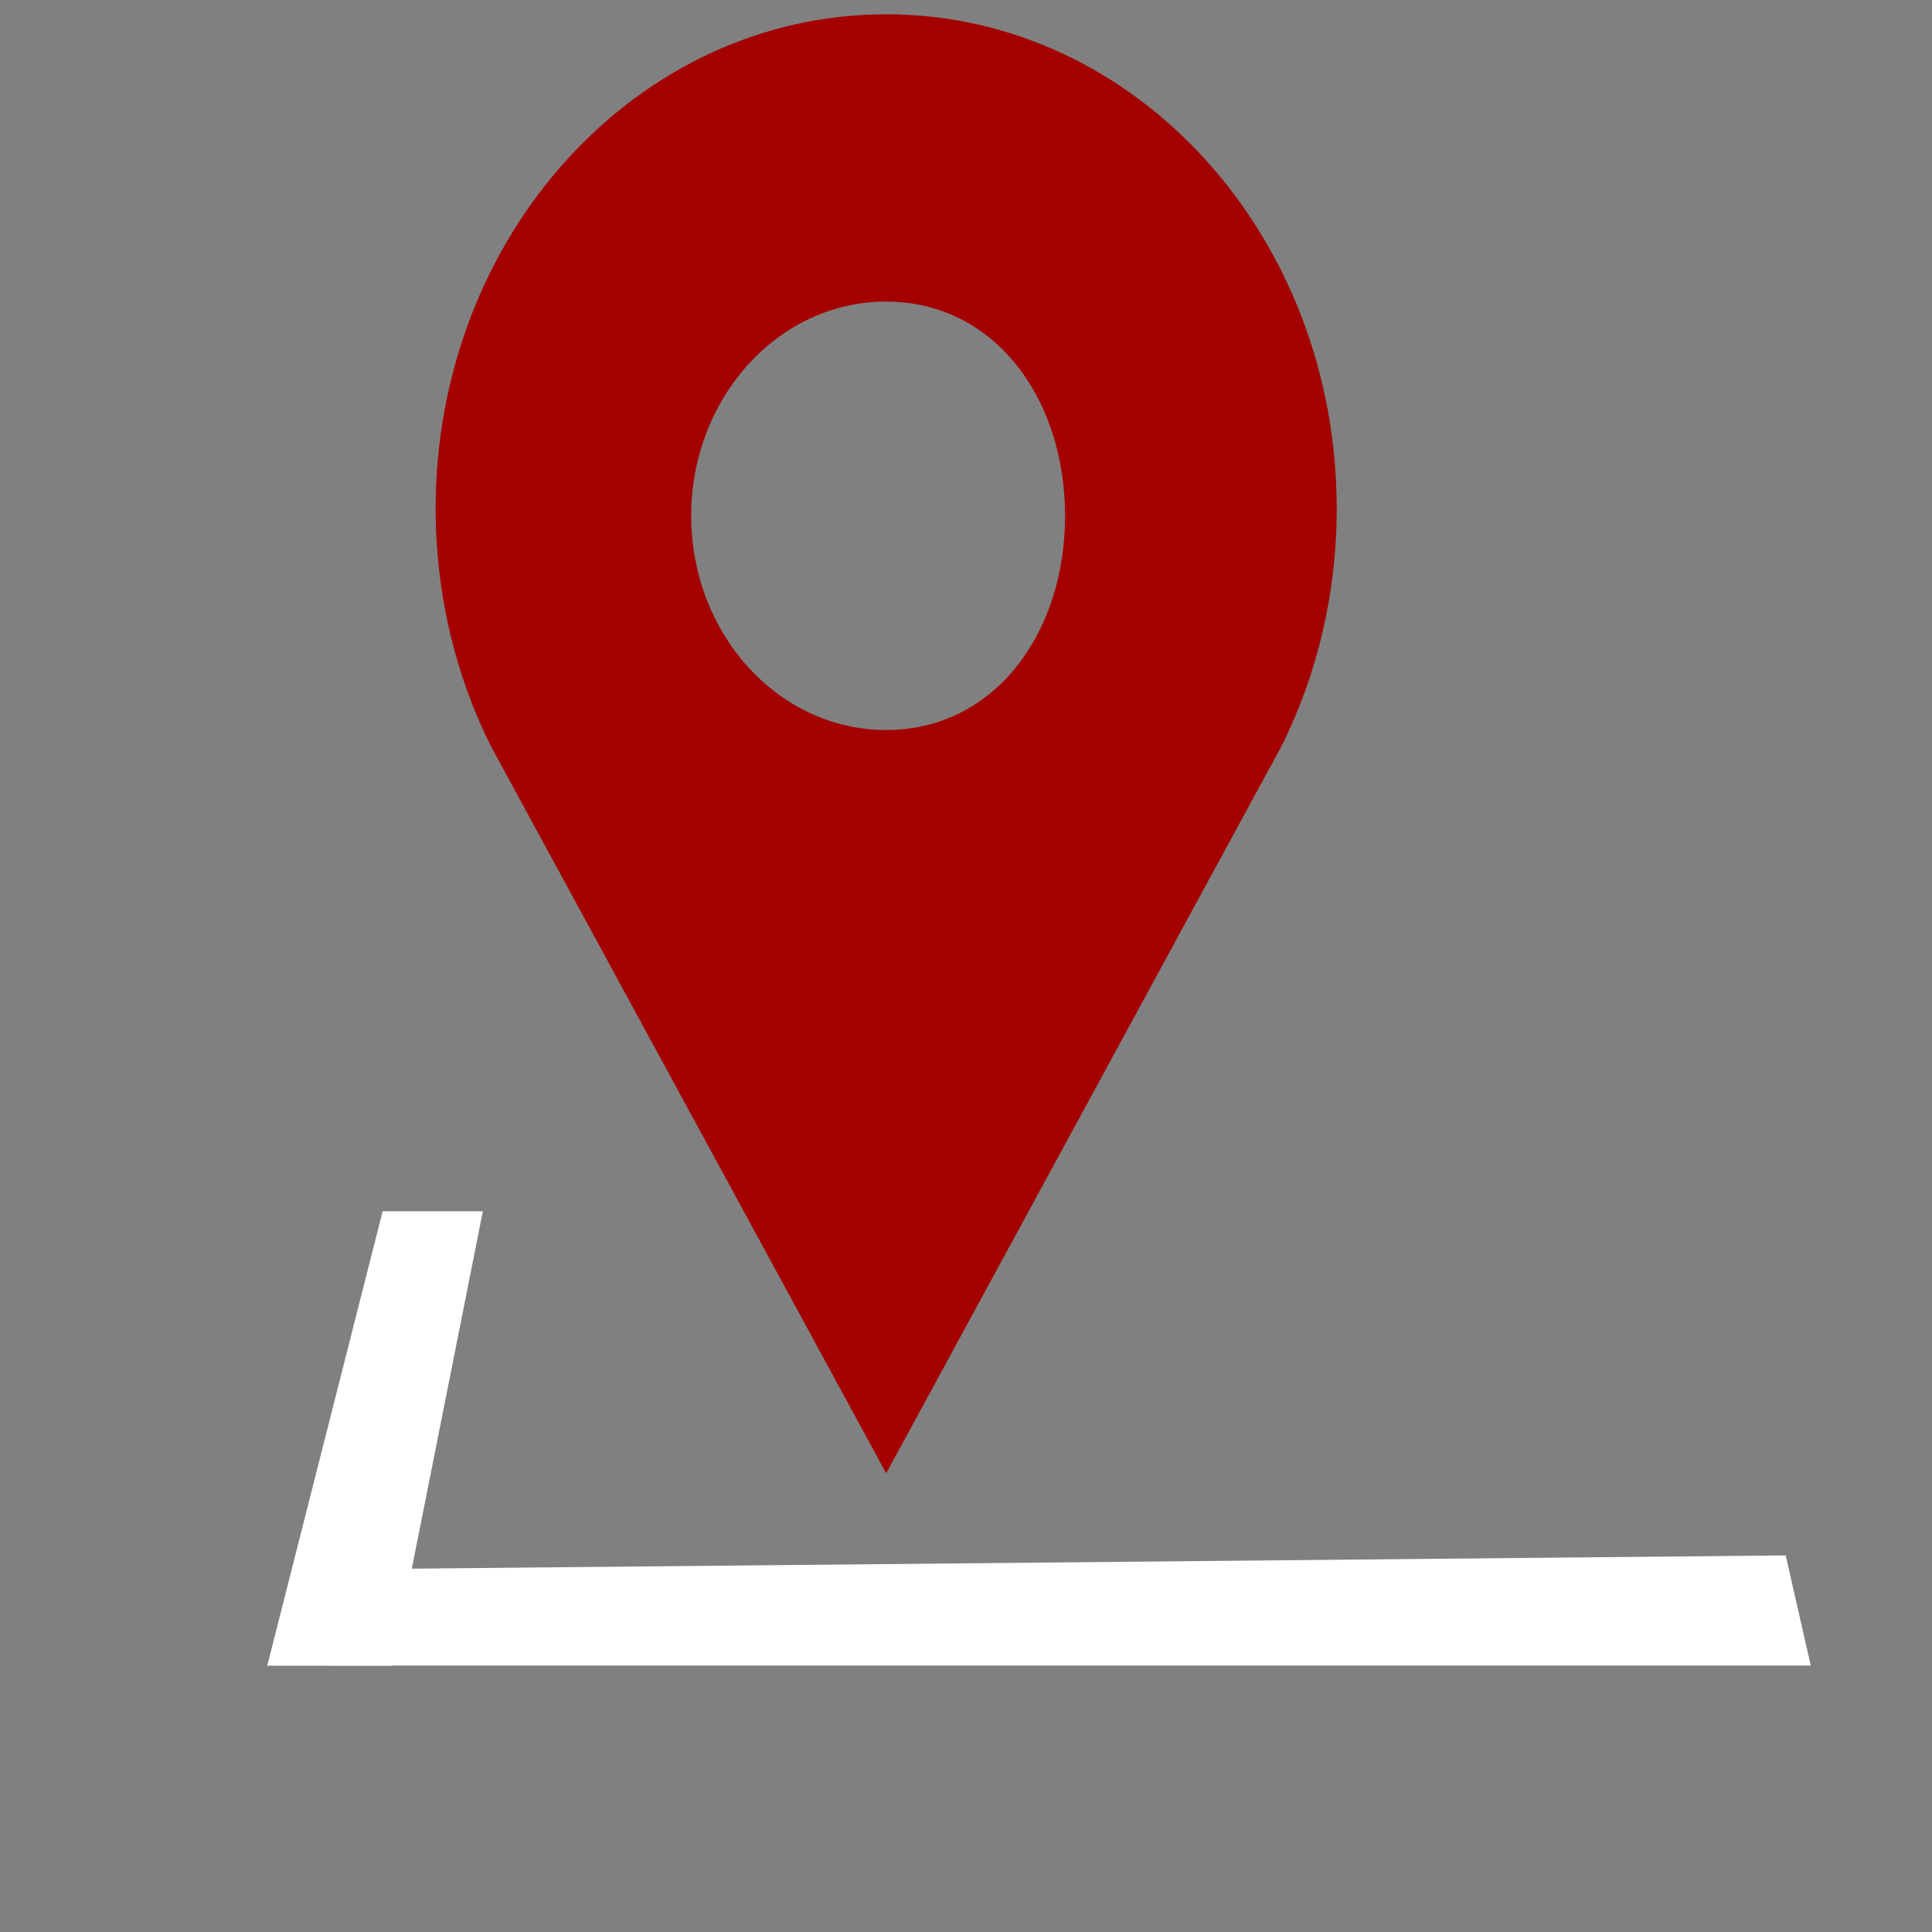 <svg width="55" height="55" viewBox="0 0 55 55" fill="none" xmlns="http://www.w3.org/2000/svg">
<rect x="0" y="0" width="55" height="55" fill="#808080" stroke="none"/>
<g id="location_icon 1">
<g id="layer1">
<g id="g3846">
<path id="rect3797" d="M50.835 44.279L51.548 47.414H9.467L10.18 44.671L50.835 44.279Z" fill="white"/>
<path id="rect3799" d="M10.893 34.483H13.746L11.174 47.42H7.608L10.893 34.483Z" fill="white"/>
</g>
<path id="path4043" d="M25.227 0.407C18.132 0.407 12.402 6.708 12.402 14.481C12.402 16.925 12.971 19.224 13.967 21.227L25.228 41.941L36.489 21.227C37.485 19.224 38.053 16.925 38.053 14.481C38.053 6.708 32.324 0.407 25.228 0.407H25.227ZM25.085 8.586C25.132 8.585 25.179 8.586 25.227 8.586C28.292 8.586 30.32 11.316 30.32 14.684C30.32 18.052 28.292 20.782 25.227 20.782C22.162 20.782 19.677 18.052 19.677 14.684C19.677 11.369 22.086 8.669 25.085 8.586Z" fill="#A40000"/>
</g>
</g>
</svg>
